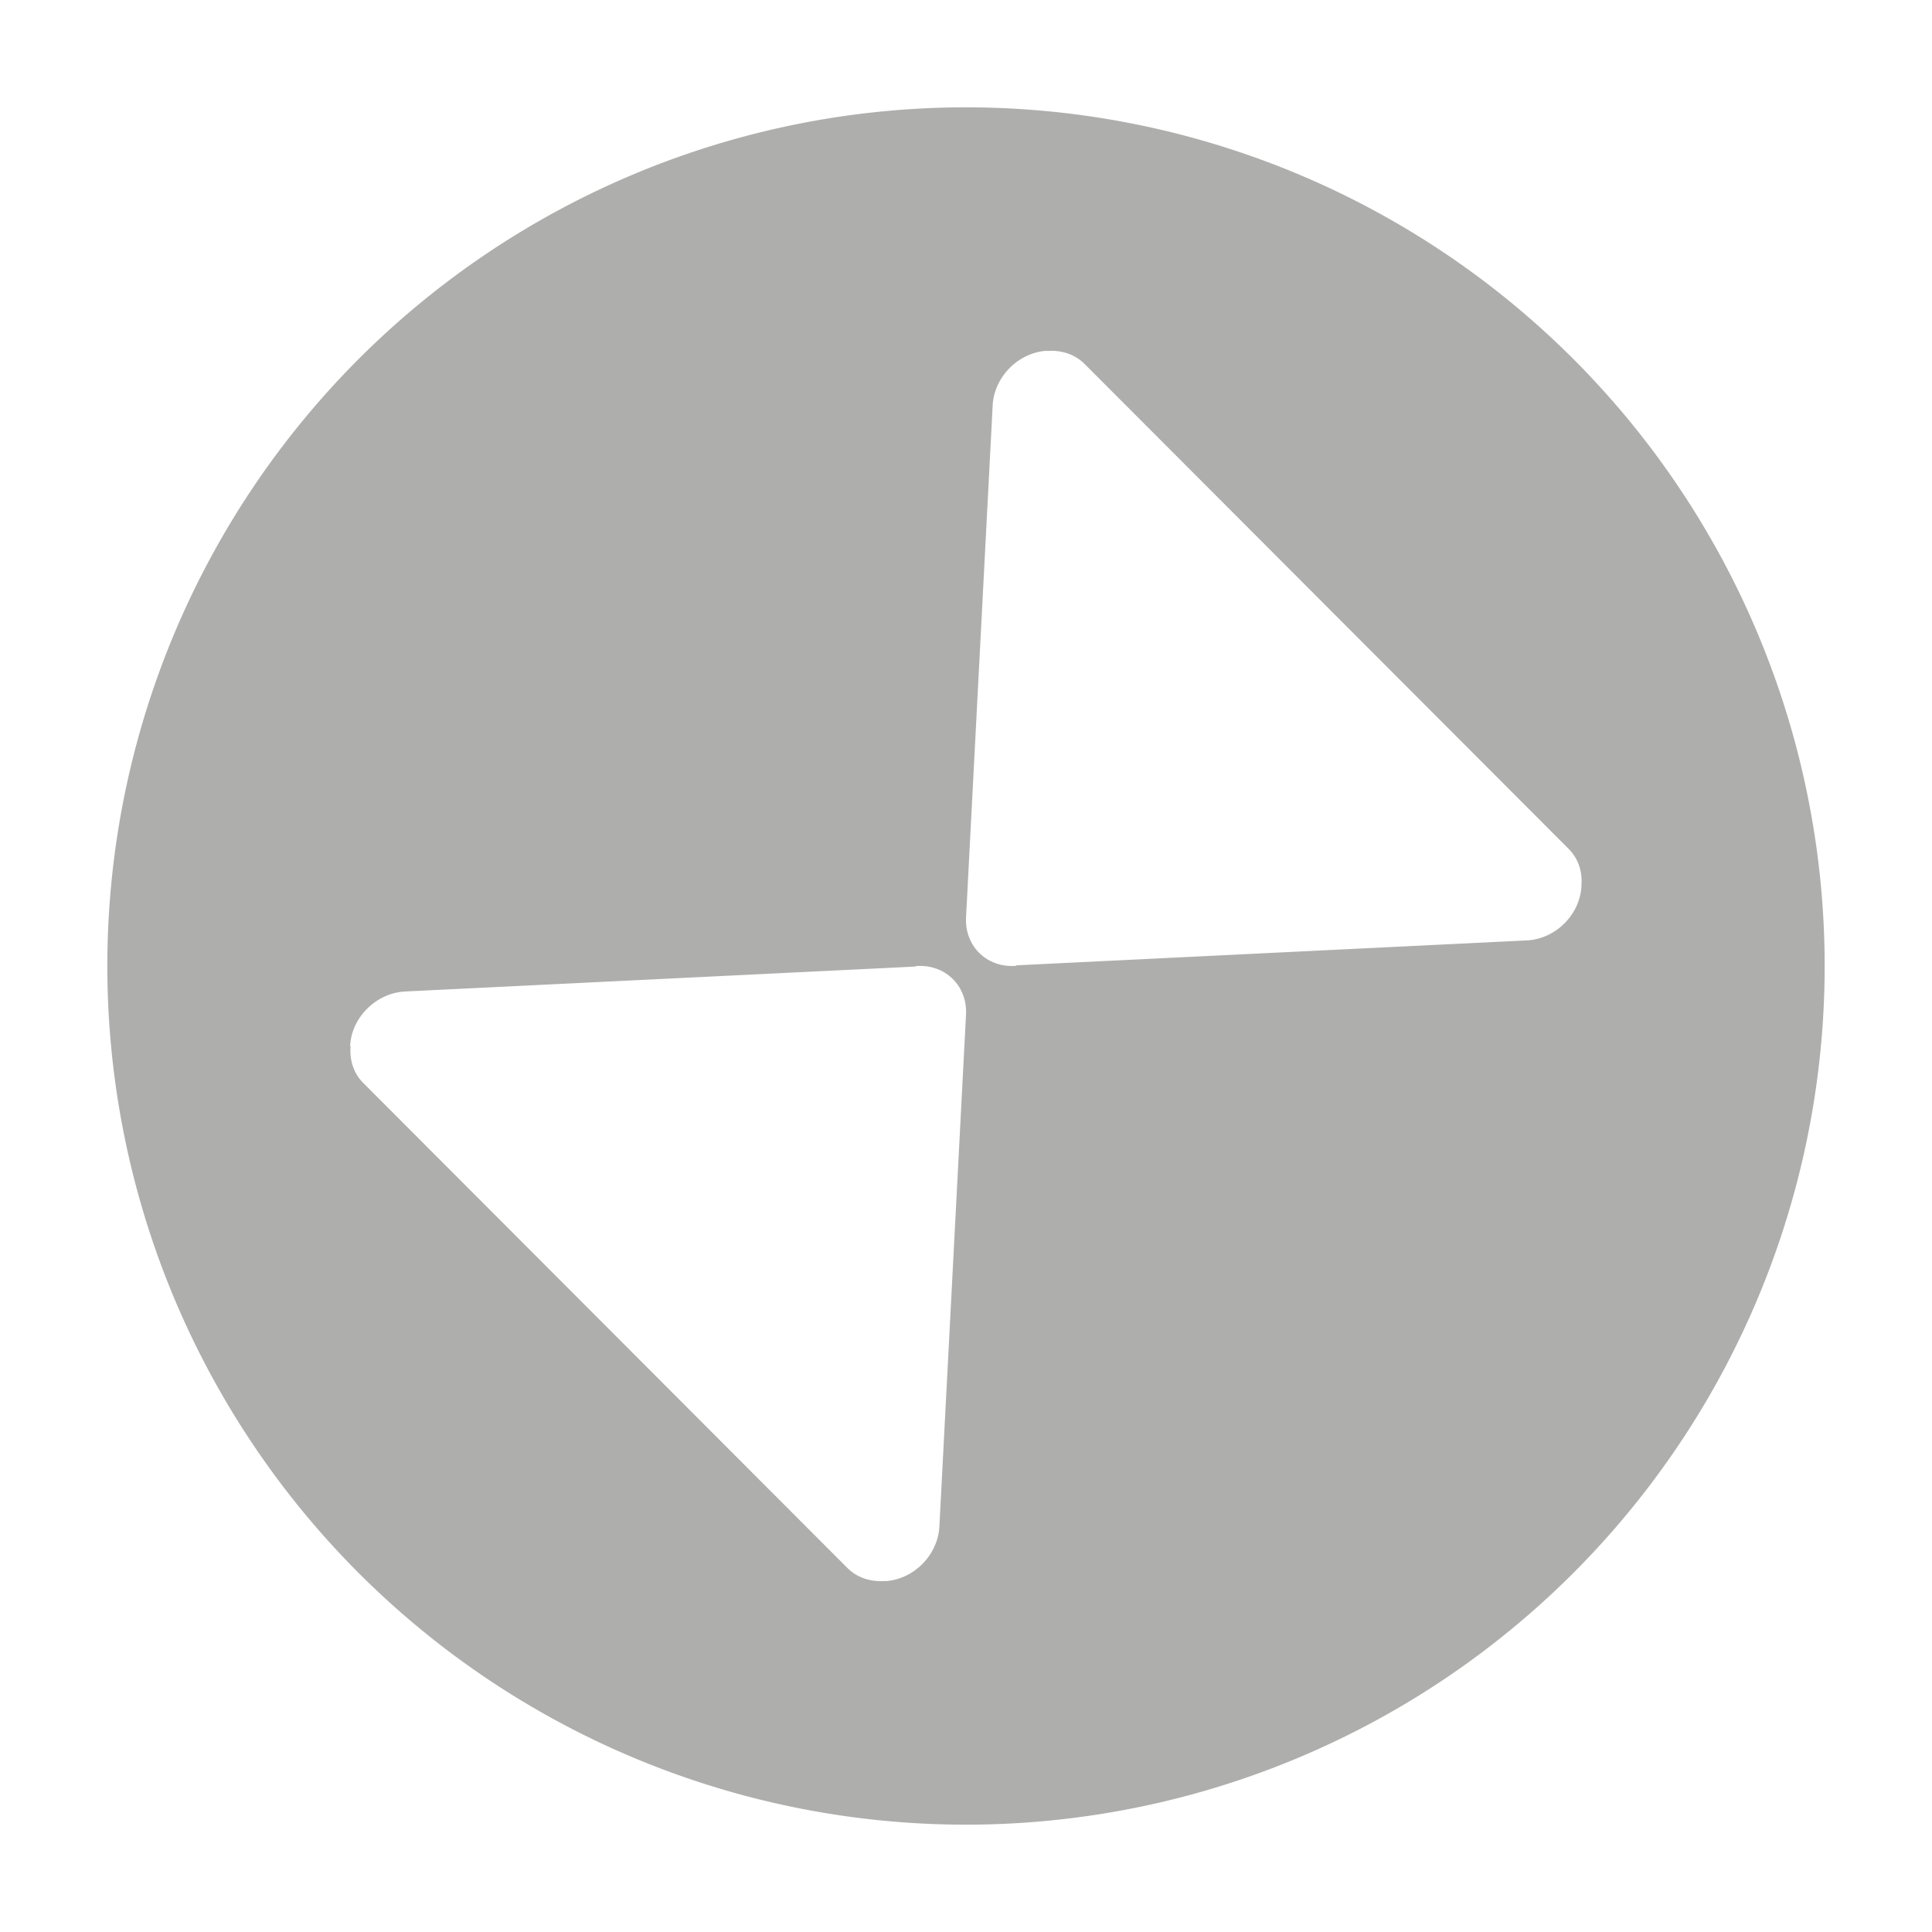<?xml version="1.0" encoding="UTF-8" standalone="no"?>
<svg
   xmlns:dc="http://purl.org/dc/elements/1.1/"
   xmlns:cc="http://creativecommons.org/ns#"
   xmlns:rdf="http://www.w3.org/1999/02/22-rdf-syntax-ns#"
   xmlns:svg="http://www.w3.org/2000/svg"
   xmlns="http://www.w3.org/2000/svg"
   xmlns:sodipodi="http://sodipodi.sourceforge.net/DTD/sodipodi-0.dtd"
   xmlns:inkscape="http://www.inkscape.org/namespaces/inkscape"
   viewBox="0 0 36 36"
   version="1.1"
   id="svg4"
   sodipodi:docname="winres:inactive:dm@2.svg"
   inkscape:version="0.92.2 2405546, 2018-03-11"
   width="36"
   height="36">
  <defs
     id="defs8" />
  <sodipodi:namedview
     pagecolor="#ffffff"
     bordercolor="#666666"
     borderopacity="1"
     objecttolerance="10"
     gridtolerance="10"
     guidetolerance="10"
     inkscape:pageopacity="0"
     inkscape:pageshadow="2"
     inkscape:window-width="1366"
     inkscape:window-height="709"
     id="namedview6"
     showgrid="false"
     inkscape:zoom="14.75"
     inkscape:cx="-15.084746"
     inkscape:cy="8"
     inkscape:window-x="0"
     inkscape:window-y="0"
     inkscape:window-maximized="1"
     inkscape:current-layer="svg4" />
  <path
     d="M 18,2 A 16,16 0 0 0 2,18 16,16 0 0 0 18,34 16,16 0 0 0 34,18 16,16 0 0 0 18,2 Z m 1.512,4.536 v 0.004 c 0.256,-0.021 0.513,0.057 0.698,0.242 l 9.02,9.036 c 0.181,0.181 0.257,0.425 0.238,0.677 v 0.016 c -0.028,0.534 -0.482,0.985 -1.016,1.012 l -9.5,0.464 -0.04,0.012 c -0.534,0.029 -0.941,-0.377 -0.911,-0.911 l 0.496,-9.536 c 0.029,-0.533 0.483,-0.988 1.016,-1.016 z M 17.089,18 C 17.623,17.971 18.03,18.377 18,18.911 l -0.496,9.536 c -0.029,0.533 -0.483,0.988 -1.016,1.016 v -0.004 c -0.256,0.021 -0.513,-0.057 -0.698,-0.242 L 6.77,20.181 C 6.589,20 6.513,19.756 6.532,19.504 l -0.008,-0.017 c 0.028,-0.534 0.49,-0.985 1.024,-1.012 l 9.492,-0.464 0.048,-0.012 z"
     id="path2"
     style="fill:#aeaeac;fill-opacity:1;stroke-width:2.667"
     inkscape:connector-curvature="0" />
</svg>
